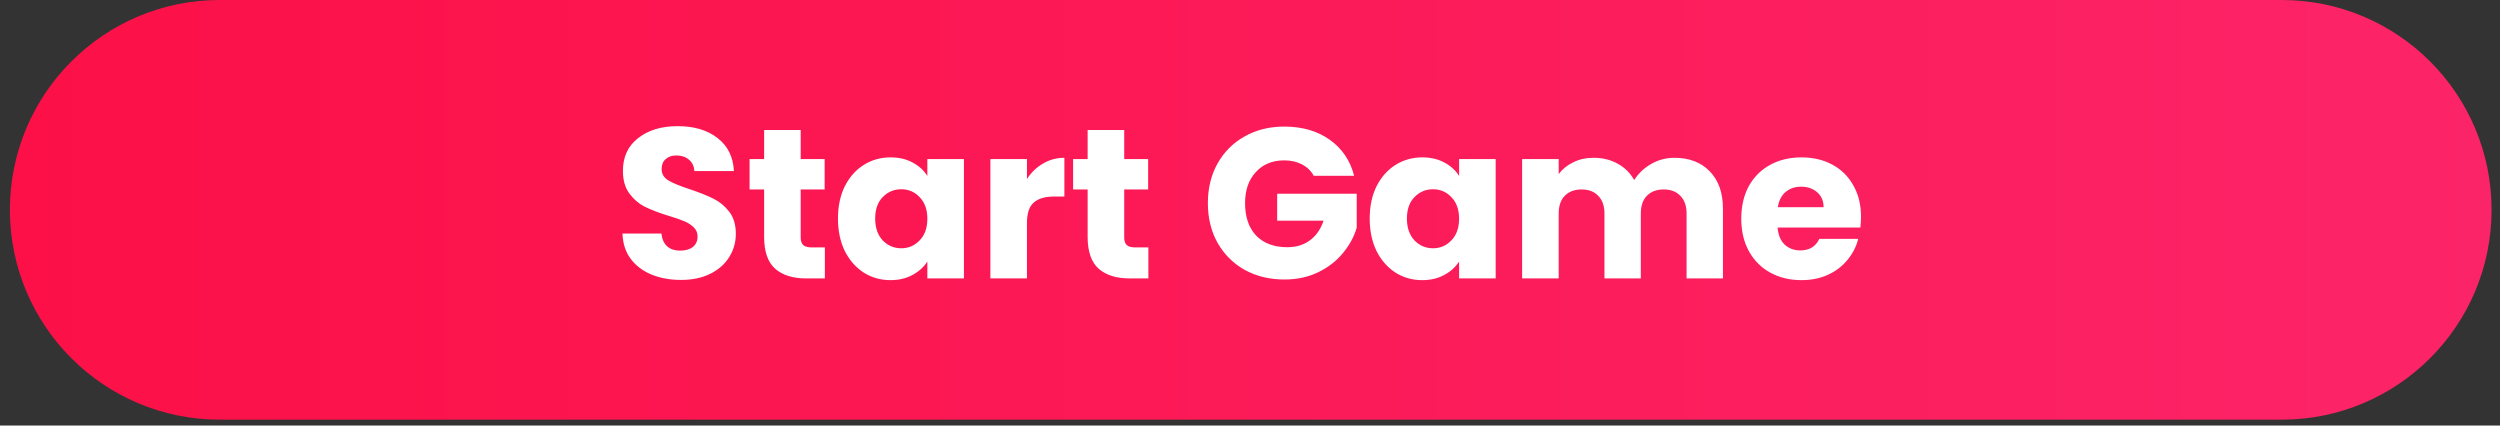 <svg width="235" height="40" viewBox="0 0 235 40" fill="none" xmlns="http://www.w3.org/2000/svg">
<rect x="0" y="0" width="235" height="40" fill="#333333" stroke="none"/>
<path d="M0.931 19.724C0.931 8.831 9.762 0 20.655 0H214.483C225.376 0 234.207 8.831 234.207 19.724V19.724C234.207 30.617 225.376 39.448 214.483 39.448H20.655C9.762 39.448 0.931 30.617 0.931 19.724V19.724Z" fill="url(#paint0_linear_7385_173744)"/>
<path d="M64.023 26.313C62.991 26.313 62.066 26.146 61.248 25.811C60.431 25.475 59.774 24.98 59.278 24.323C58.796 23.666 58.541 22.875 58.514 21.951H62.173C62.227 22.473 62.408 22.875 62.716 23.157C63.024 23.425 63.426 23.559 63.922 23.559C64.431 23.559 64.834 23.445 65.128 23.217C65.423 22.976 65.571 22.648 65.571 22.232C65.571 21.884 65.45 21.596 65.209 21.368C64.981 21.14 64.693 20.952 64.344 20.805C64.009 20.657 63.527 20.49 62.897 20.302C61.986 20.021 61.242 19.739 60.665 19.458C60.089 19.176 59.593 18.761 59.178 18.211C58.762 17.662 58.554 16.945 58.554 16.06C58.554 14.747 59.03 13.722 59.982 12.985C60.933 12.234 62.173 11.859 63.701 11.859C65.256 11.859 66.509 12.234 67.46 12.985C68.412 13.722 68.921 14.754 68.988 16.08H65.269C65.242 15.625 65.075 15.27 64.766 15.015C64.458 14.747 64.063 14.613 63.58 14.613C63.165 14.613 62.83 14.727 62.575 14.955C62.321 15.169 62.193 15.484 62.193 15.899C62.193 16.355 62.408 16.71 62.837 16.965C63.265 17.22 63.935 17.494 64.847 17.789C65.758 18.098 66.495 18.392 67.058 18.674C67.635 18.955 68.13 19.364 68.546 19.9C68.961 20.436 69.169 21.126 69.169 21.971C69.169 22.775 68.961 23.505 68.546 24.162C68.144 24.819 67.554 25.341 66.777 25.73C65.999 26.119 65.081 26.313 64.023 26.313ZM77.537 23.257V26.172H75.788C74.541 26.172 73.57 25.871 72.873 25.268C72.176 24.651 71.828 23.653 71.828 22.272V17.809H70.46V14.955H71.828V12.221H75.265V14.955H77.517V17.809H75.265V22.312C75.265 22.648 75.346 22.889 75.506 23.036C75.667 23.184 75.935 23.257 76.311 23.257H77.537ZM78.768 20.543C78.768 19.391 78.983 18.379 79.412 17.508C79.854 16.637 80.45 15.966 81.201 15.497C81.951 15.028 82.789 14.794 83.714 14.794C84.504 14.794 85.195 14.955 85.784 15.276C86.387 15.598 86.85 16.02 87.171 16.543V14.955H90.609V26.172H87.171V24.584C86.836 25.107 86.367 25.529 85.764 25.851C85.174 26.172 84.484 26.333 83.694 26.333C82.782 26.333 81.951 26.099 81.201 25.63C80.45 25.147 79.854 24.47 79.412 23.599C78.983 22.715 78.768 21.696 78.768 20.543ZM87.171 20.564C87.171 19.706 86.93 19.029 86.448 18.533C85.979 18.037 85.402 17.789 84.719 17.789C84.035 17.789 83.452 18.037 82.97 18.533C82.501 19.015 82.266 19.686 82.266 20.543C82.266 21.401 82.501 22.085 82.97 22.594C83.452 23.09 84.035 23.338 84.719 23.338C85.402 23.338 85.979 23.09 86.448 22.594C86.93 22.098 87.171 21.421 87.171 20.564ZM96.534 16.824C96.936 16.208 97.439 15.725 98.042 15.377C98.645 15.015 99.315 14.834 100.052 14.834V18.473H99.107C98.249 18.473 97.606 18.66 97.177 19.036C96.748 19.398 96.534 20.041 96.534 20.966V26.172H93.096V14.955H96.534V16.824ZM107.947 23.257V26.172H106.198C104.952 26.172 103.98 25.871 103.283 25.268C102.586 24.651 102.238 23.653 102.238 22.272V17.809H100.871V14.955H102.238V12.221H105.676V14.955H107.927V17.809H105.676V22.312C105.676 22.648 105.756 22.889 105.917 23.036C106.078 23.184 106.346 23.257 106.721 23.257H107.947ZM123.491 16.523C123.236 16.054 122.867 15.698 122.385 15.457C121.916 15.203 121.36 15.075 120.716 15.075C119.604 15.075 118.713 15.444 118.043 16.181C117.372 16.905 117.037 17.876 117.037 19.096C117.037 20.396 117.386 21.415 118.083 22.152C118.793 22.875 119.765 23.237 120.998 23.237C121.842 23.237 122.552 23.023 123.129 22.594C123.718 22.165 124.147 21.549 124.415 20.744H120.053V18.211H127.531V21.408C127.277 22.266 126.841 23.063 126.225 23.8C125.622 24.537 124.851 25.134 123.913 25.589C122.975 26.045 121.916 26.273 120.736 26.273C119.343 26.273 118.096 25.971 116.997 25.368C115.912 24.752 115.061 23.901 114.444 22.815C113.841 21.73 113.539 20.49 113.539 19.096C113.539 17.702 113.841 16.462 114.444 15.377C115.061 14.278 115.912 13.427 116.997 12.824C118.083 12.207 119.322 11.899 120.716 11.899C122.405 11.899 123.826 12.308 124.978 13.125C126.144 13.943 126.915 15.075 127.29 16.523H123.491ZM128.752 20.543C128.752 19.391 128.966 18.379 129.395 17.508C129.838 16.637 130.434 15.966 131.185 15.497C131.935 15.028 132.773 14.794 133.697 14.794C134.488 14.794 135.178 14.955 135.768 15.276C136.371 15.598 136.834 16.02 137.155 16.543V14.955H140.593V26.172H137.155V24.584C136.82 25.107 136.351 25.529 135.748 25.851C135.158 26.172 134.468 26.333 133.677 26.333C132.766 26.333 131.935 26.099 131.185 25.63C130.434 25.147 129.838 24.47 129.395 23.599C128.966 22.715 128.752 21.696 128.752 20.543ZM137.155 20.564C137.155 19.706 136.914 19.029 136.432 18.533C135.962 18.037 135.386 17.789 134.703 17.789C134.019 17.789 133.436 18.037 132.954 18.533C132.485 19.015 132.25 19.686 132.25 20.543C132.25 21.401 132.485 22.085 132.954 22.594C133.436 23.09 134.019 23.338 134.703 23.338C135.386 23.338 135.962 23.09 136.432 22.594C136.914 22.098 137.155 21.421 137.155 20.564ZM157.394 14.834C158.787 14.834 159.893 15.256 160.711 16.101C161.542 16.945 161.957 18.118 161.957 19.619V26.172H158.539V20.081C158.539 19.357 158.345 18.801 157.956 18.412C157.581 18.01 157.059 17.809 156.388 17.809C155.718 17.809 155.189 18.01 154.8 18.412C154.425 18.801 154.237 19.357 154.237 20.081V26.172H150.82V20.081C150.82 19.357 150.625 18.801 150.237 18.412C149.862 18.01 149.339 17.809 148.669 17.809C147.999 17.809 147.469 18.01 147.081 18.412C146.705 18.801 146.518 19.357 146.518 20.081V26.172H143.08V14.955H146.518V16.362C146.866 15.893 147.322 15.524 147.885 15.256C148.448 14.975 149.084 14.834 149.794 14.834C150.639 14.834 151.389 15.015 152.046 15.377C152.716 15.739 153.239 16.255 153.614 16.925C154.003 16.308 154.532 15.806 155.202 15.417C155.872 15.028 156.603 14.834 157.394 14.834ZM174.936 20.383C174.936 20.704 174.916 21.039 174.875 21.388H167.095C167.149 22.085 167.37 22.621 167.759 22.996C168.161 23.358 168.65 23.539 169.226 23.539C170.084 23.539 170.681 23.177 171.016 22.453H174.674C174.487 23.19 174.145 23.854 173.649 24.444C173.167 25.033 172.557 25.495 171.82 25.831C171.083 26.166 170.258 26.333 169.347 26.333C168.248 26.333 167.27 26.099 166.412 25.63C165.554 25.16 164.884 24.49 164.402 23.619C163.919 22.748 163.678 21.73 163.678 20.564C163.678 19.398 163.912 18.379 164.381 17.508C164.864 16.637 165.534 15.966 166.392 15.497C167.25 15.028 168.235 14.794 169.347 14.794C170.433 14.794 171.398 15.022 172.242 15.477C173.086 15.933 173.743 16.583 174.212 17.427C174.695 18.272 174.936 19.257 174.936 20.383ZM171.418 19.478C171.418 18.888 171.217 18.419 170.815 18.071C170.412 17.722 169.91 17.548 169.307 17.548C168.73 17.548 168.241 17.715 167.839 18.051C167.451 18.386 167.209 18.861 167.116 19.478H171.418Z" fill="white"/>
<defs>
<linearGradient id="paint0_linear_7385_173744" x1="0.931" y1="19.724" x2="234.207" y2="19.724" gradientUnits="userSpaceOnUse">
<stop stop-color="#FC1047"/>
<stop offset="1" stop-color="#FC2468"/>
</linearGradient>
</defs>
</svg>
